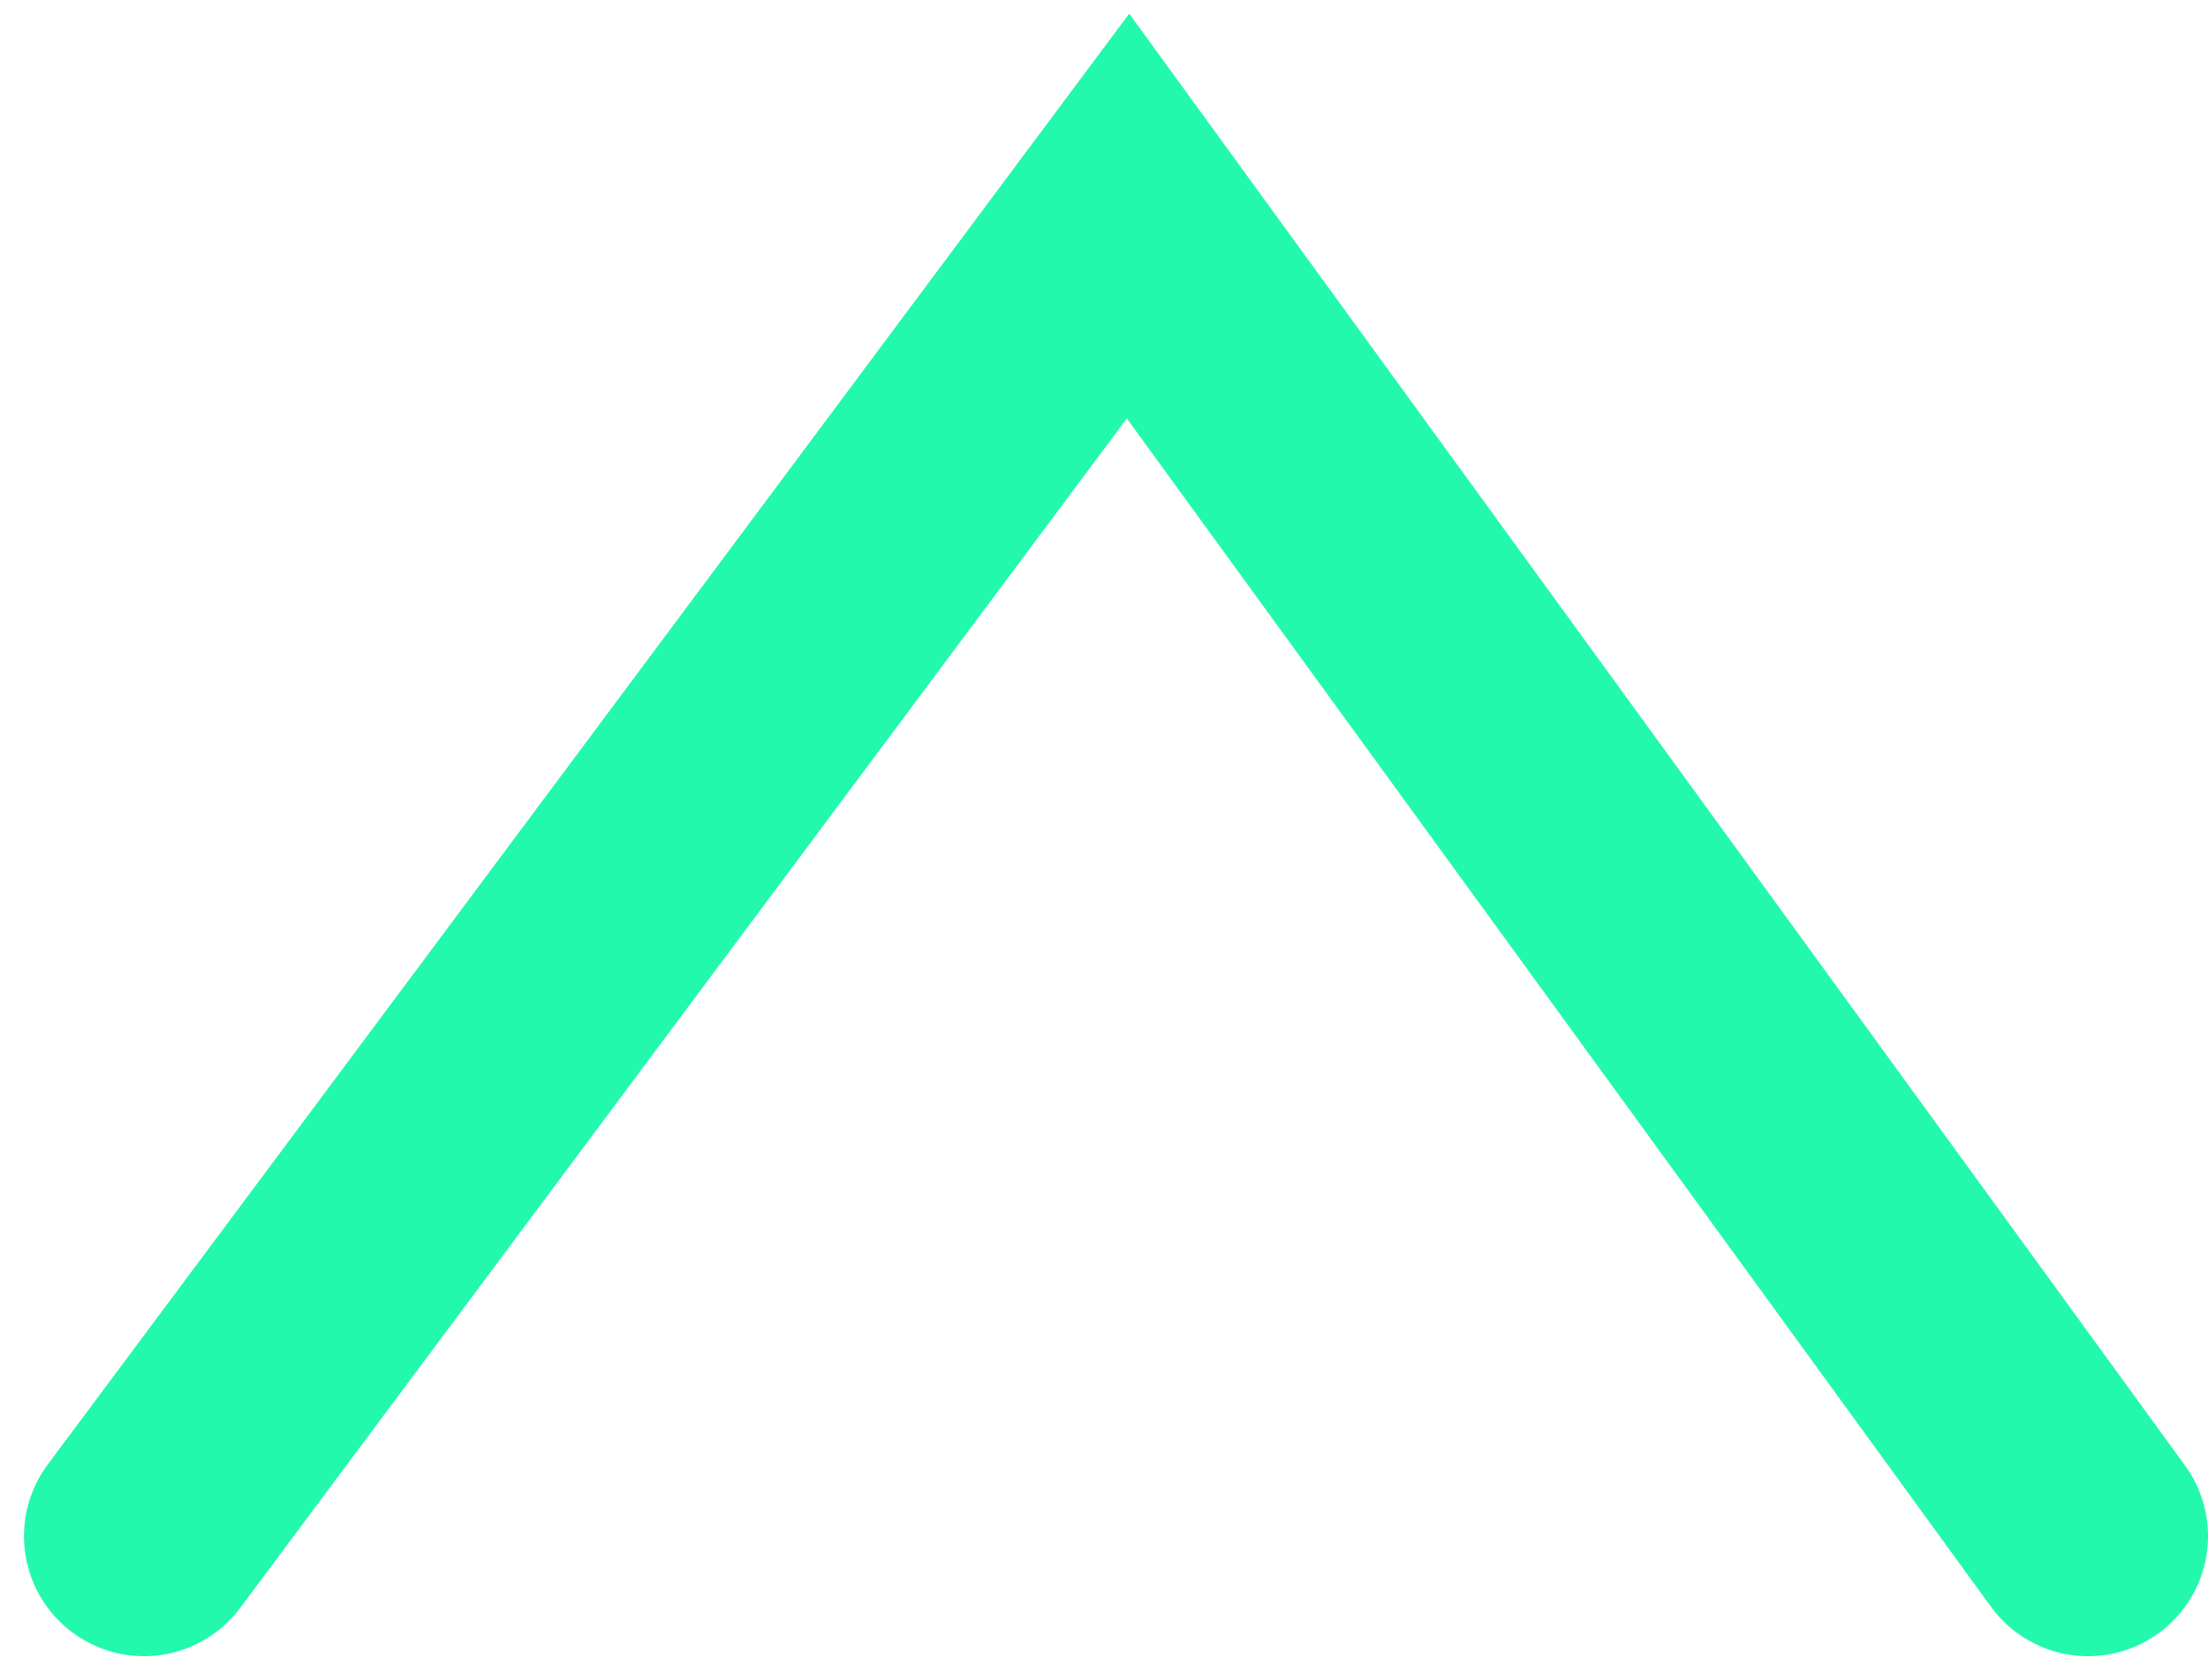 <?xml version="1.0" encoding="UTF-8" standalone="no"?><svg width='46' height='35' viewBox='0 0 46 35' fill='none' xmlns='http://www.w3.org/2000/svg'>
<path d='M43.5 32L23.5 4.5L3 32' stroke='#23F9AC' stroke-width='5' stroke-linecap='round'/>
</svg>
